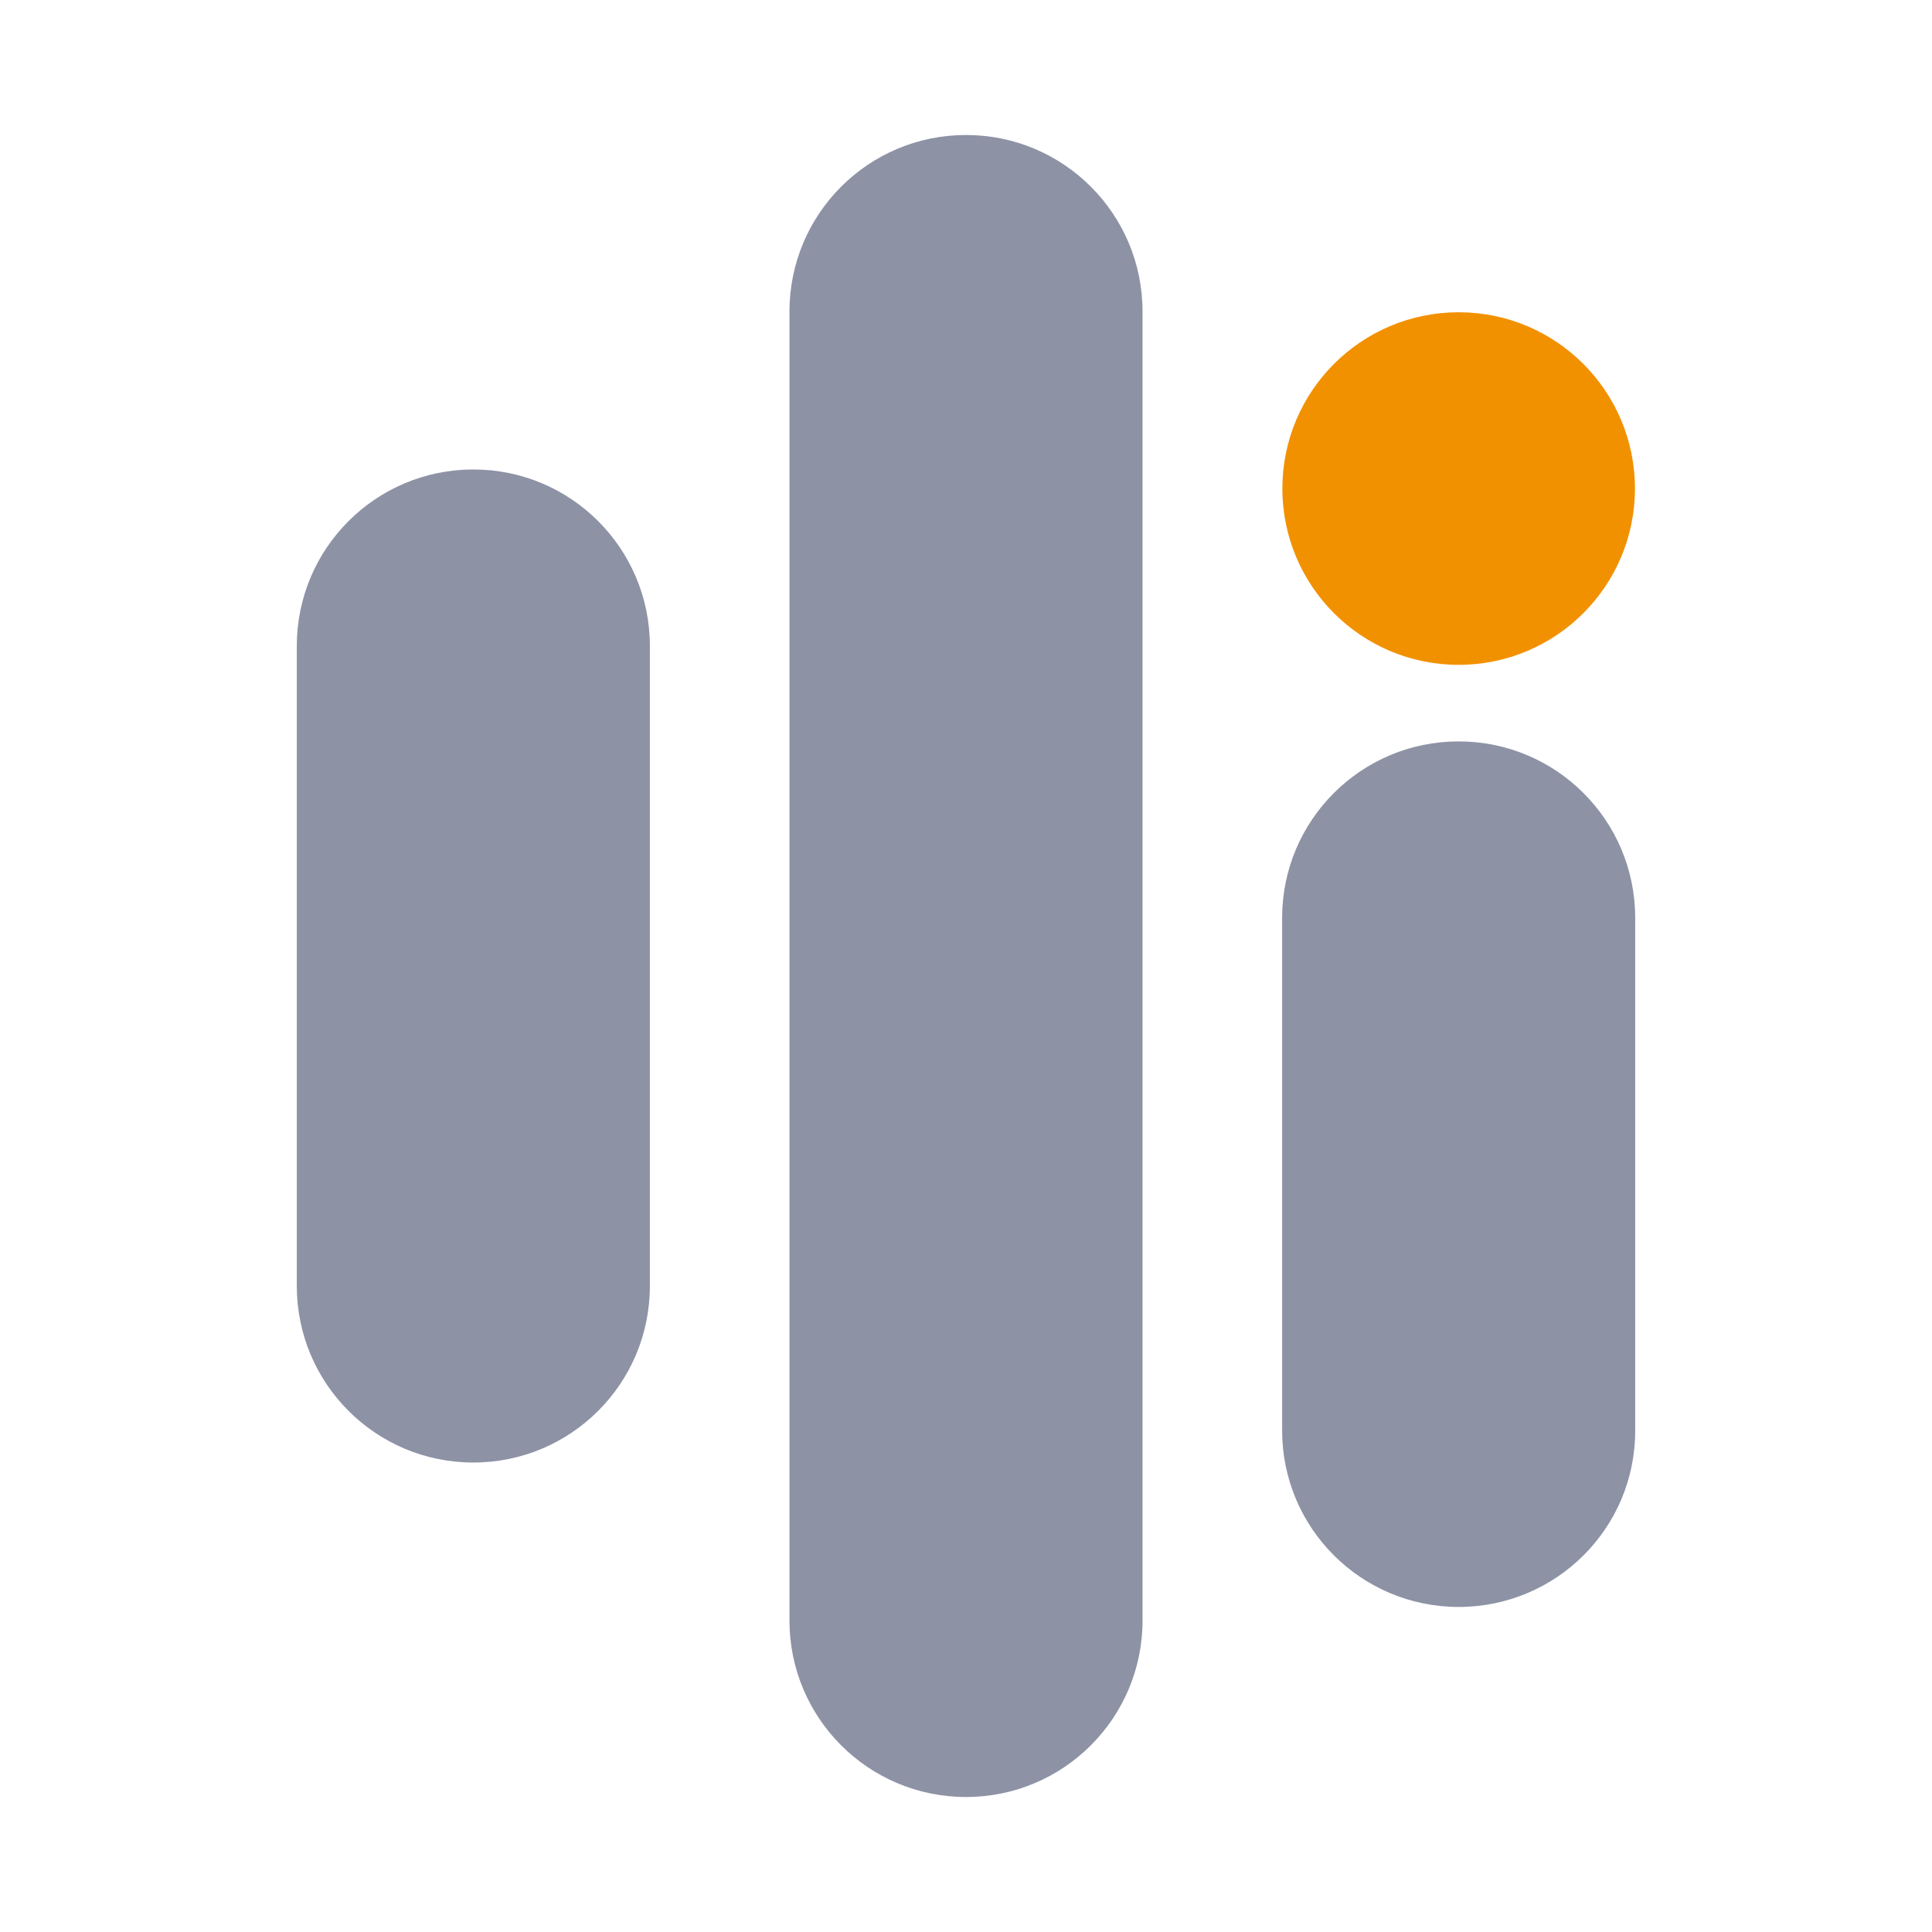 <?xml version="1.0" encoding="utf-8"?>
<!-- Generator: Adobe Illustrator 25.4.1, SVG Export Plug-In . SVG Version: 6.00 Build 0)  -->
<svg version="1.1" id="Calque_1" xmlns="http://www.w3.org/2000/svg" xmlns:xlink="http://www.w3.org/1999/xlink" x="0px" y="0px"
	 viewBox="0 0 800 800" style="enable-background:new 0 0 800 800;" xml:space="preserve">
<style type="text/css">
	.st0{enable-background:new    ;}
	.st1{opacity:0.5;fill:#1C274C;}
	.st2{fill:#F29100;}
</style>
<g class="st0">
	<path class="st1" d="M400,744.1L400,744.1c-40.4,0-73.1-32.7-73.1-73.1V129c0-40.4,32.7-73.1,73.1-73.1h0
		c40.4,0,73.1,32.7,73.1,73.1v542C473.1,711.4,440.4,744.1,400,744.1z"/>
	<path class="st1" d="M196,605.6L196,605.6c-40.4,0-73.1-32.7-73.1-73.1v-265c0-40.4,32.7-73.1,73.1-73.1h0
		c40.4,0,73.1,32.7,73.1,73.1v265C269.1,572.9,236.4,605.6,196,605.6z"/>
	<path class="st1" d="M604,665.4L604,665.4c-40.4,0-73.1-32.7-73.1-73.1V380.1c0-40.4,32.7-73.1,73.1-73.1h0
		c40.4,0,73.1,32.7,73.1,73.1v212.2C677.2,632.7,644.4,665.4,604,665.4z"/>
	<circle class="st2" cx="604" cy="202.3" r="73"/>
</g>
</svg>
